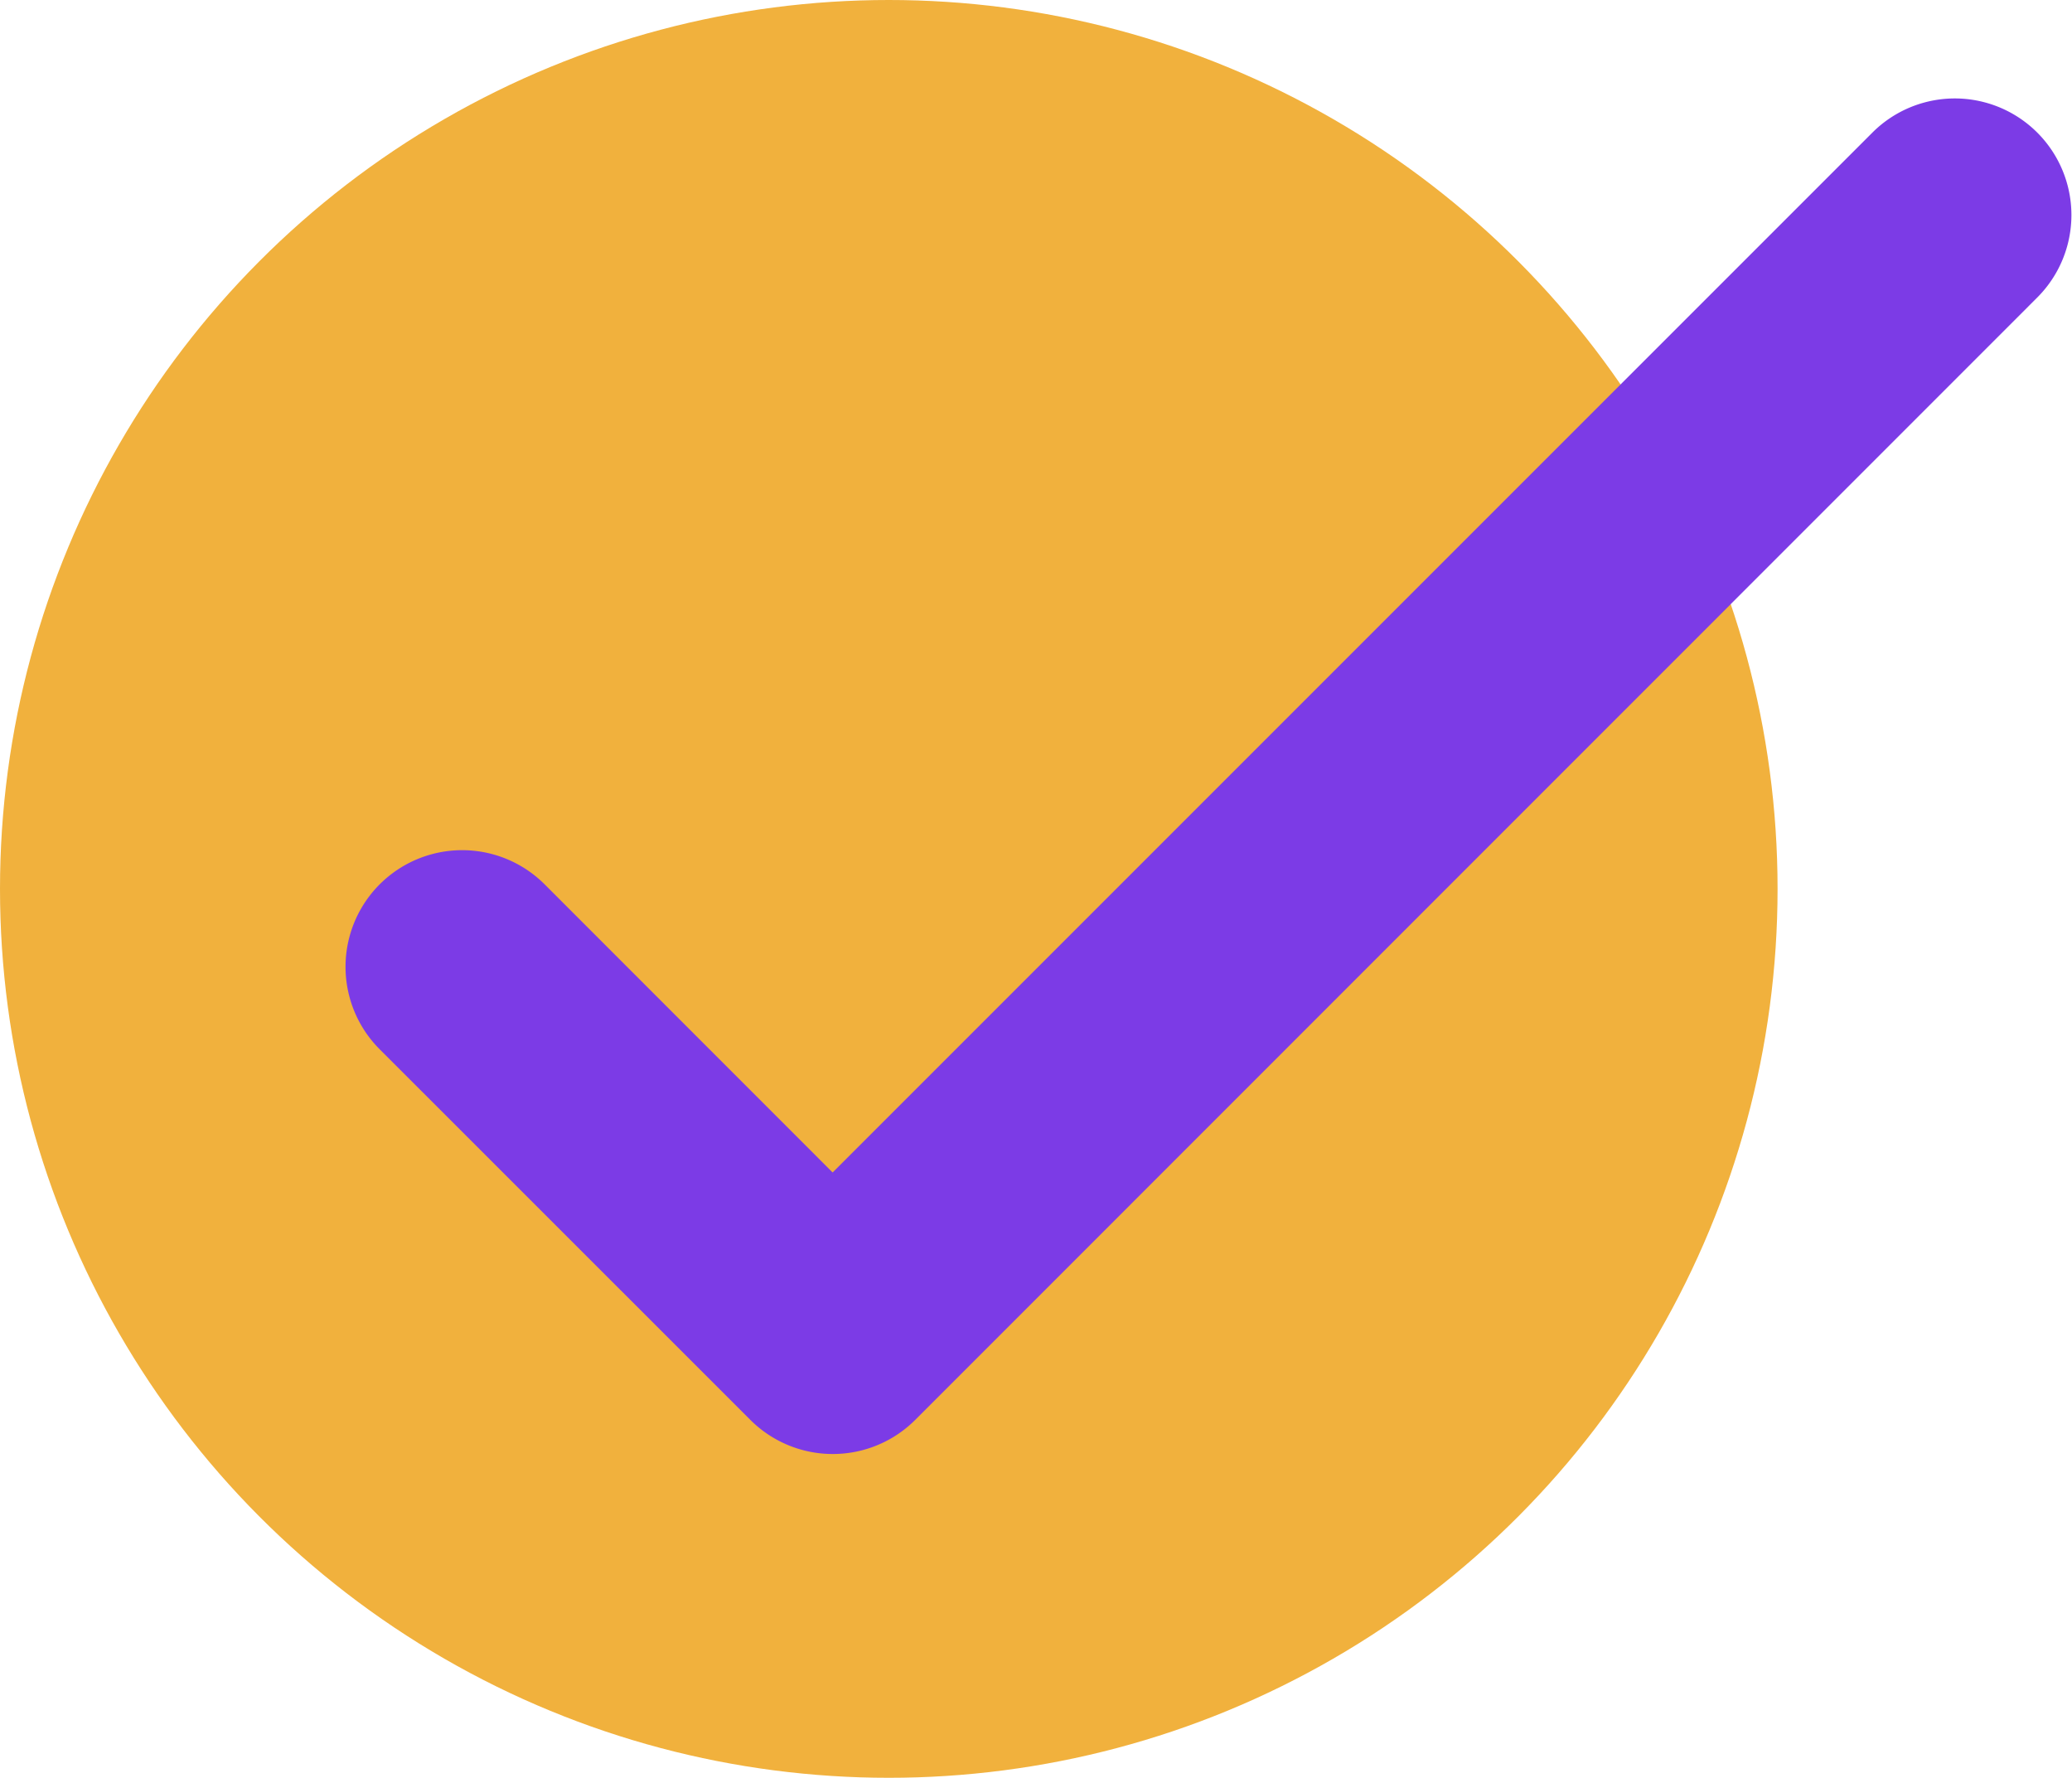 <svg xmlns="http://www.w3.org/2000/svg" width="20" height="17.159" viewBox="0 0 20 17.159">
  <g id="Grupo_10025" data-name="Grupo 10025" transform="translate(-4540.235 -783.529)">
    <circle id="Elipse_503" data-name="Elipse 503" cx="8.579" cy="8.579" r="8.579" transform="translate(4540.235 783.529)" fill="#f1b13d"/>
    <g id="Grupo_10024" data-name="Grupo 10024" transform="translate(4543.576 784.48)">
      <path id="Trazado_1490" data-name="Trazado 1490" d="M4619.155,817.733a1.125,1.125,0,0,1-.8-.33l-3.577-3.576a1.125,1.125,0,0,1,1.592-1.592l2.78,2.781,10.036-10.036a1.125,1.125,0,0,1,1.592,1.591L4619.951,817.4A1.125,1.125,0,0,1,4619.155,817.733Z" transform="translate(-4614.454 -804.651)" fill="#7c3be6"/>
    </g>
  </g>
</svg>

